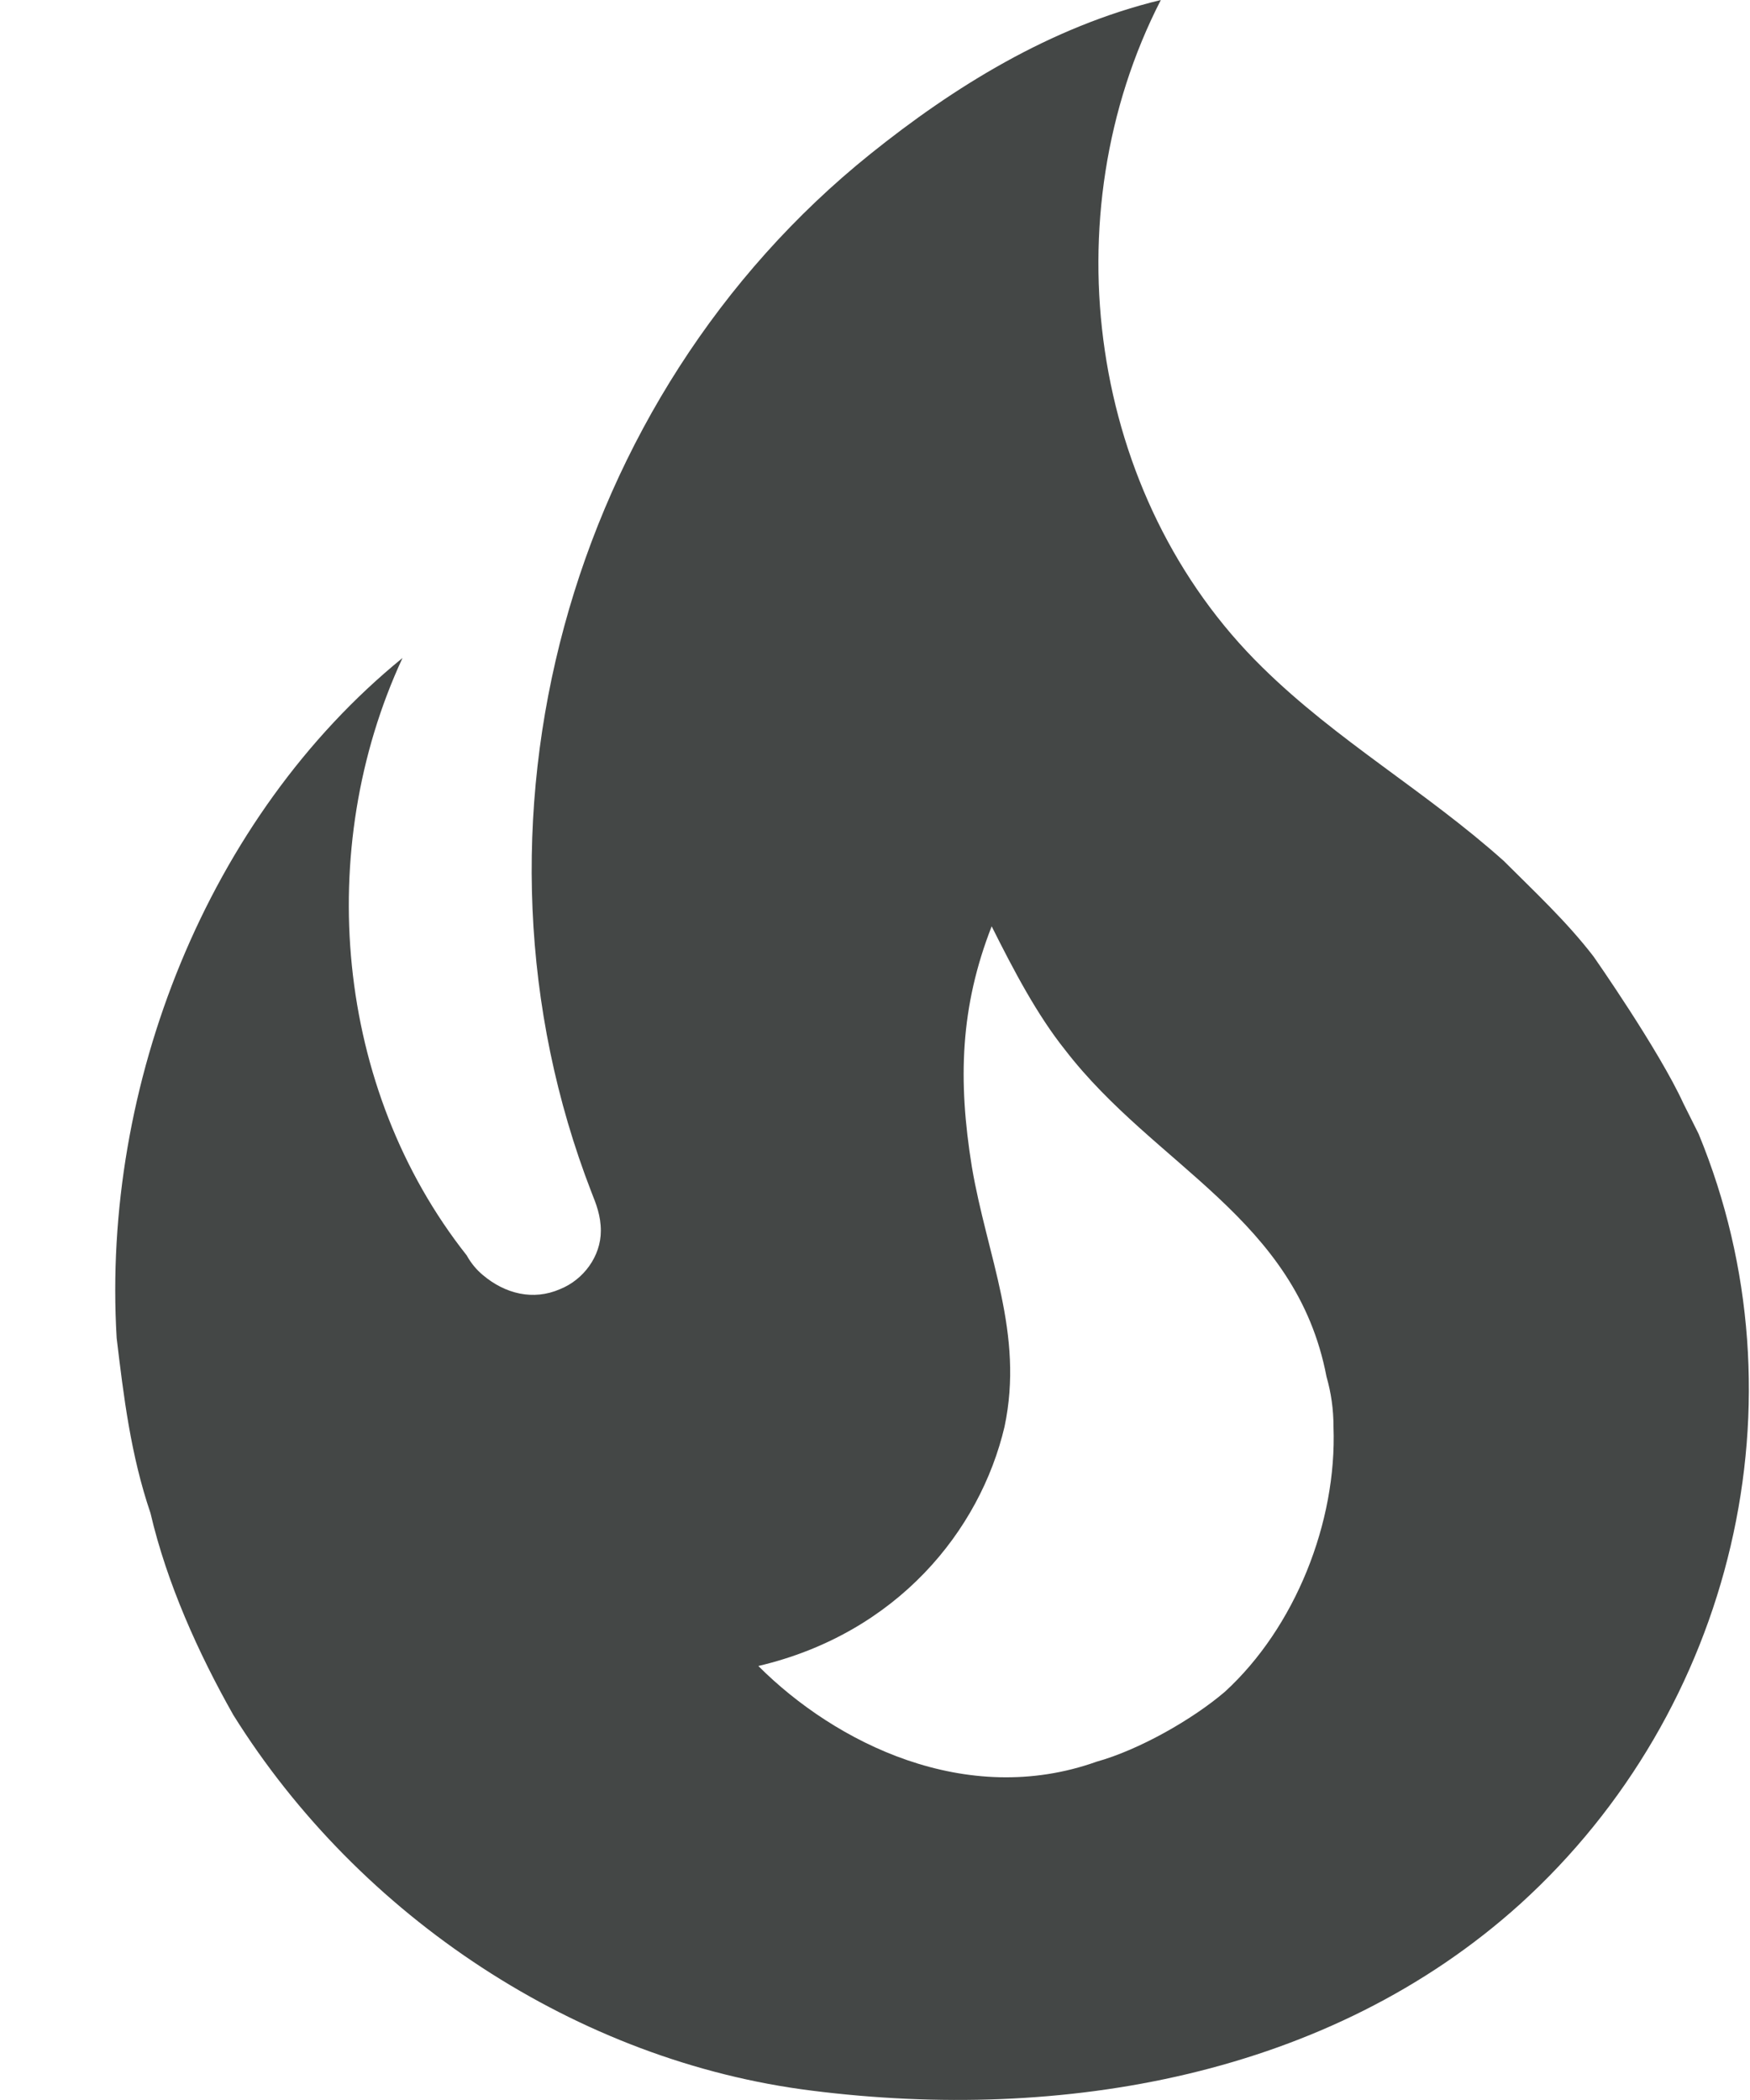 <svg width="15" height="18" viewBox="0 0 15 18" fill="none" xmlns="http://www.w3.org/2000/svg">
<path d="M13.66 8.2C13.43 7.9 13.15 7.64 12.89 7.38C12.22 6.78 11.46 6.35 10.82 5.72C9.33 4.26 9 1.85 9.95 0C9 0.23 8.17 0.75 7.46 1.32C4.87 3.4 3.85 7.07 5.07 10.22C5.11 10.32 5.15 10.42 5.15 10.55C5.15 10.77 5 10.97 4.8 11.05C4.57 11.15 4.33 11.09 4.14 10.93C4.083 10.883 4.036 10.825 4 10.76C2.87 9.33 2.69 7.28 3.45 5.64C1.78 7 0.87 9.3 1 11.47C1.06 11.97 1.12 12.47 1.29 12.97C1.43 13.57 1.7 14.17 2 14.7C3.08 16.43 4.95 17.67 6.96 17.92C9.1 18.19 11.39 17.8 13.03 16.32C14.86 14.66 15.5 12 14.56 9.72L14.43 9.46C14.22 9 13.66 8.2 13.66 8.2ZM10.5 14.5C10.22 14.74 9.76 15 9.4 15.1C8.28 15.5 7.16 14.94 6.5 14.28C7.69 14 8.4 13.12 8.61 12.23C8.78 11.43 8.46 10.77 8.33 10C8.21 9.26 8.23 8.63 8.5 7.94C8.69 8.32 8.89 8.7 9.13 9C9.9 10 11.11 10.44 11.37 11.8C11.41 11.94 11.43 12.08 11.43 12.23C11.46 13.05 11.1 13.95 10.5 14.5Z" fill="#444746"/>
</svg>
